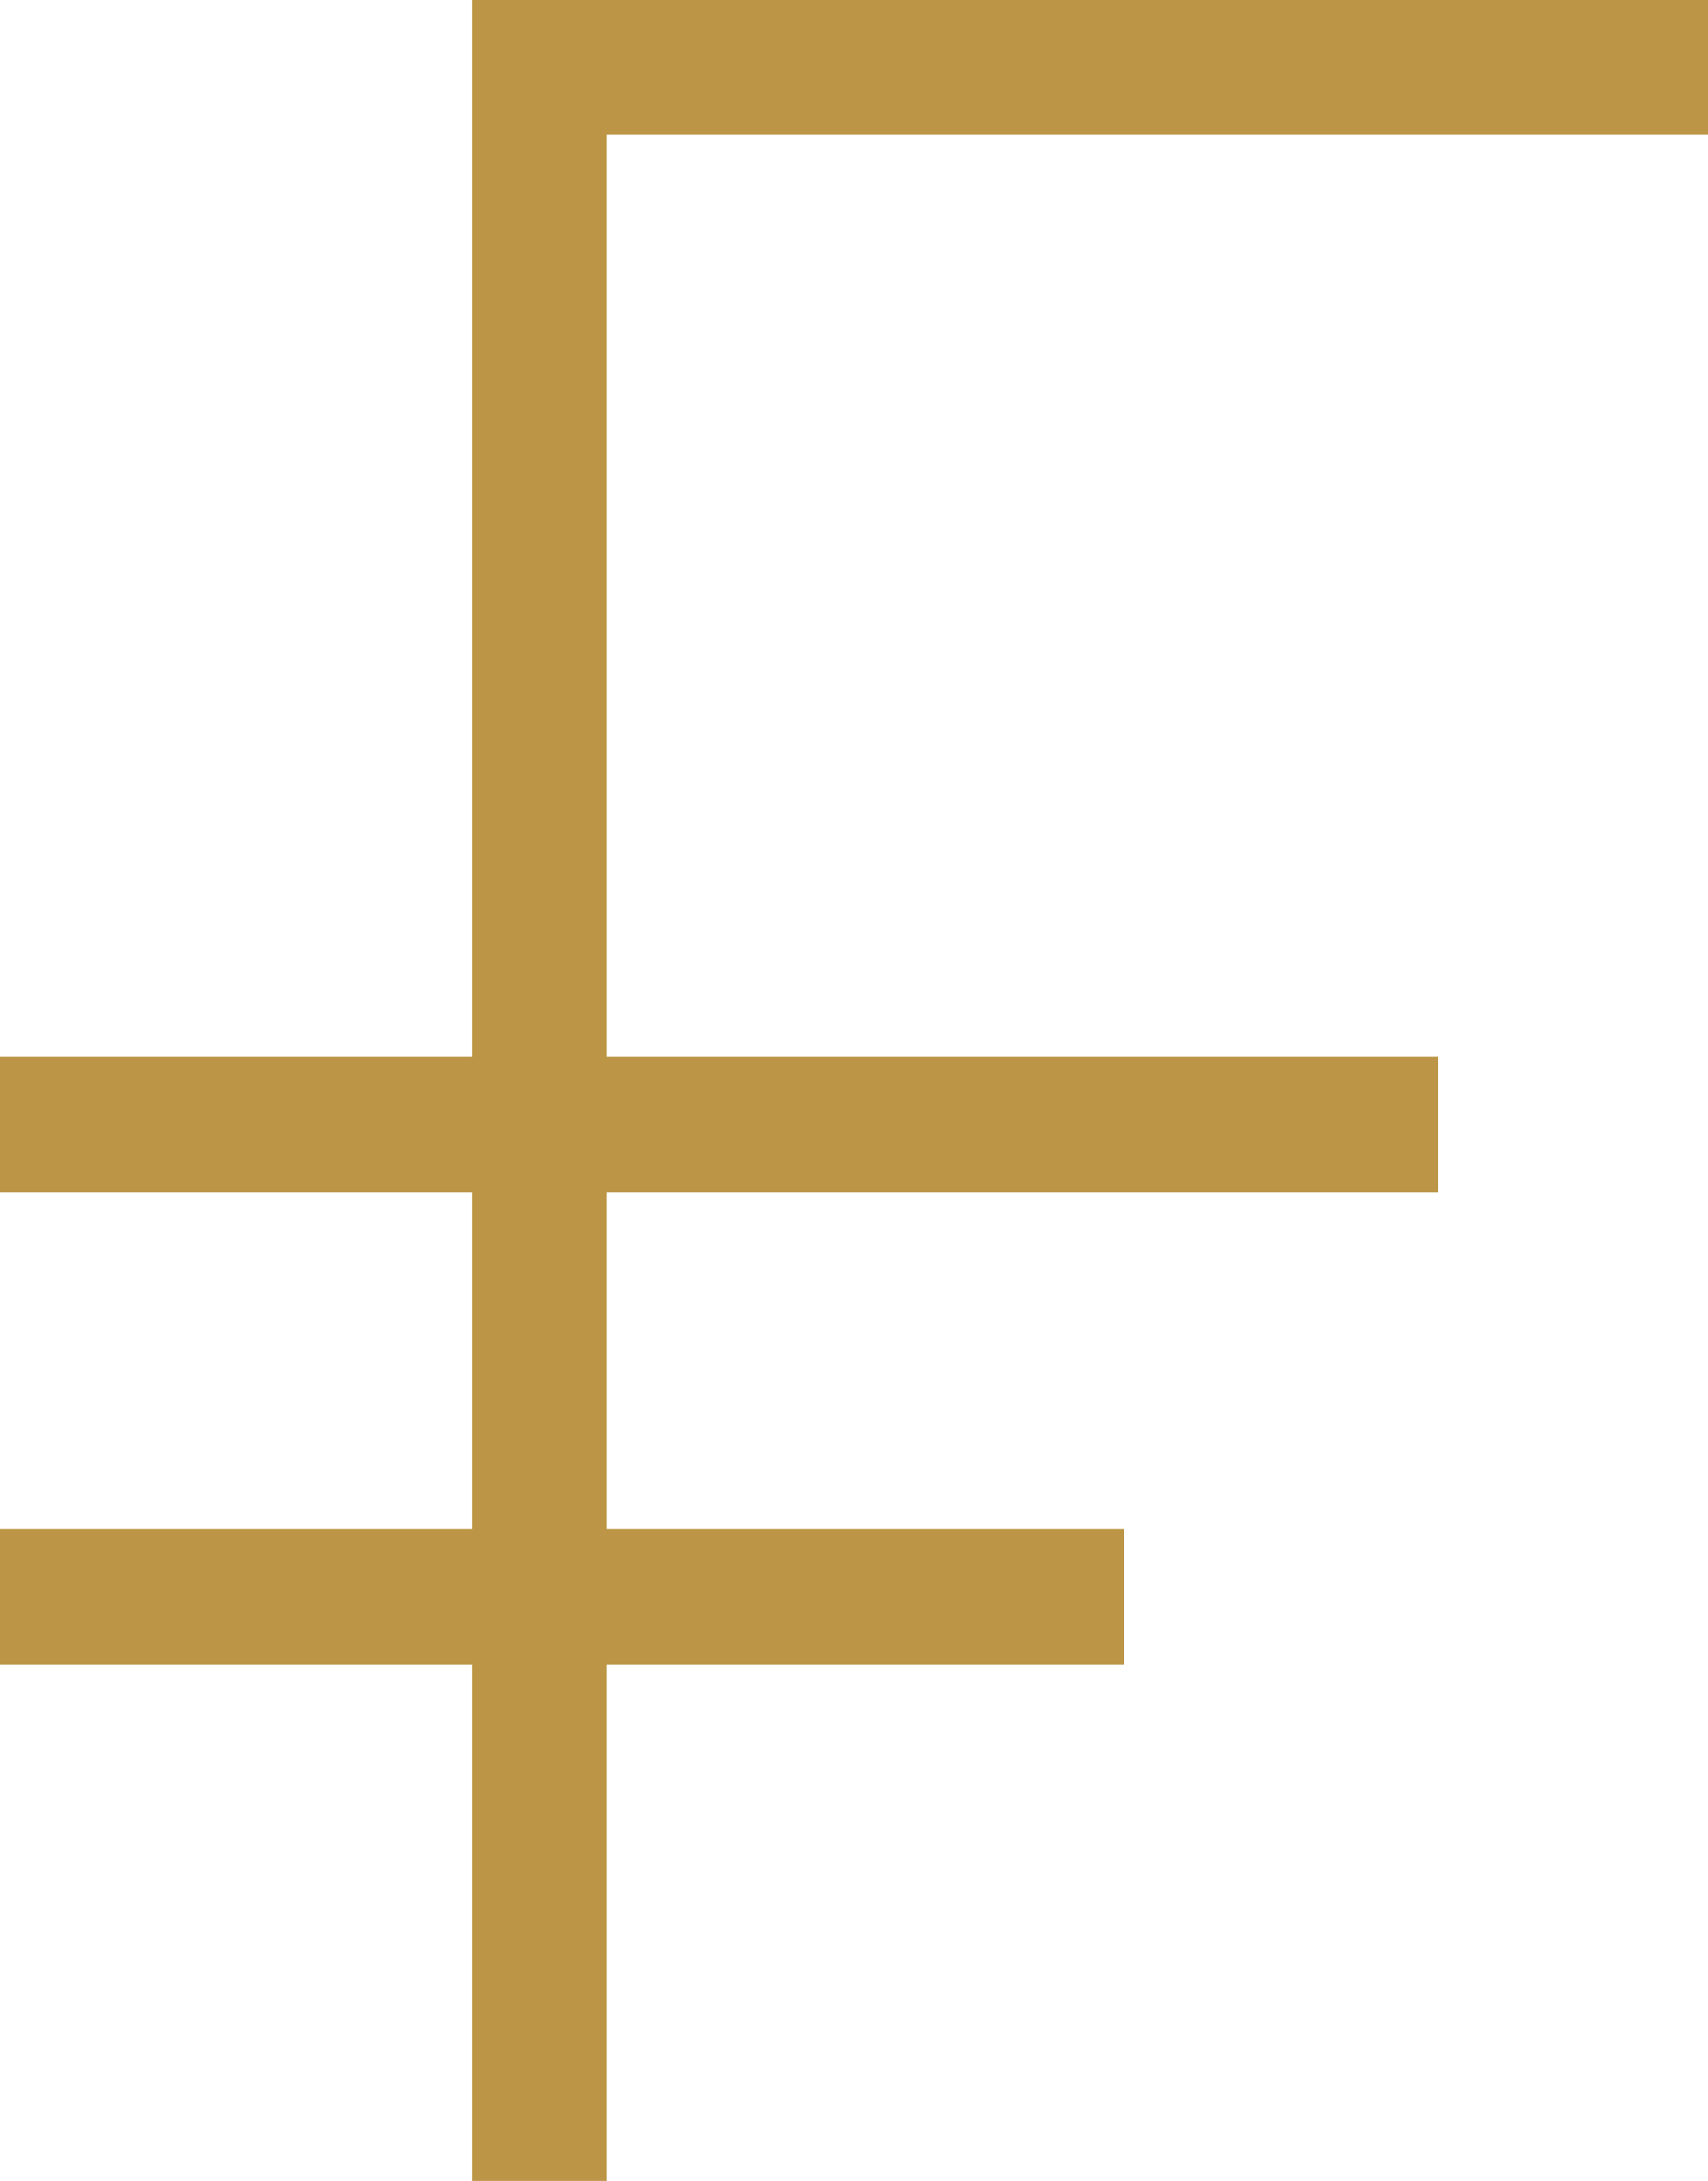 <svg xmlns="http://www.w3.org/2000/svg" viewBox="0 0 25.33 32.33"><defs><style>.cls-1{fill:none;stroke:#bc9646;stroke-miterlimit:10;stroke-width:2px;}</style></defs><title>Icon_Glyph_02</title><g id="Layer_2" data-name="Layer 2"><g id="ATLAS"><g id="Glyph"><polyline class="cls-1" points="25.33 1 8 1 8 32.33"/><line class="cls-1" x1="21.33" y1="16.67" y2="16.67"/><line class="cls-1" x1="16.67" y1="23.67" y2="23.67"/></g></g></g></svg>